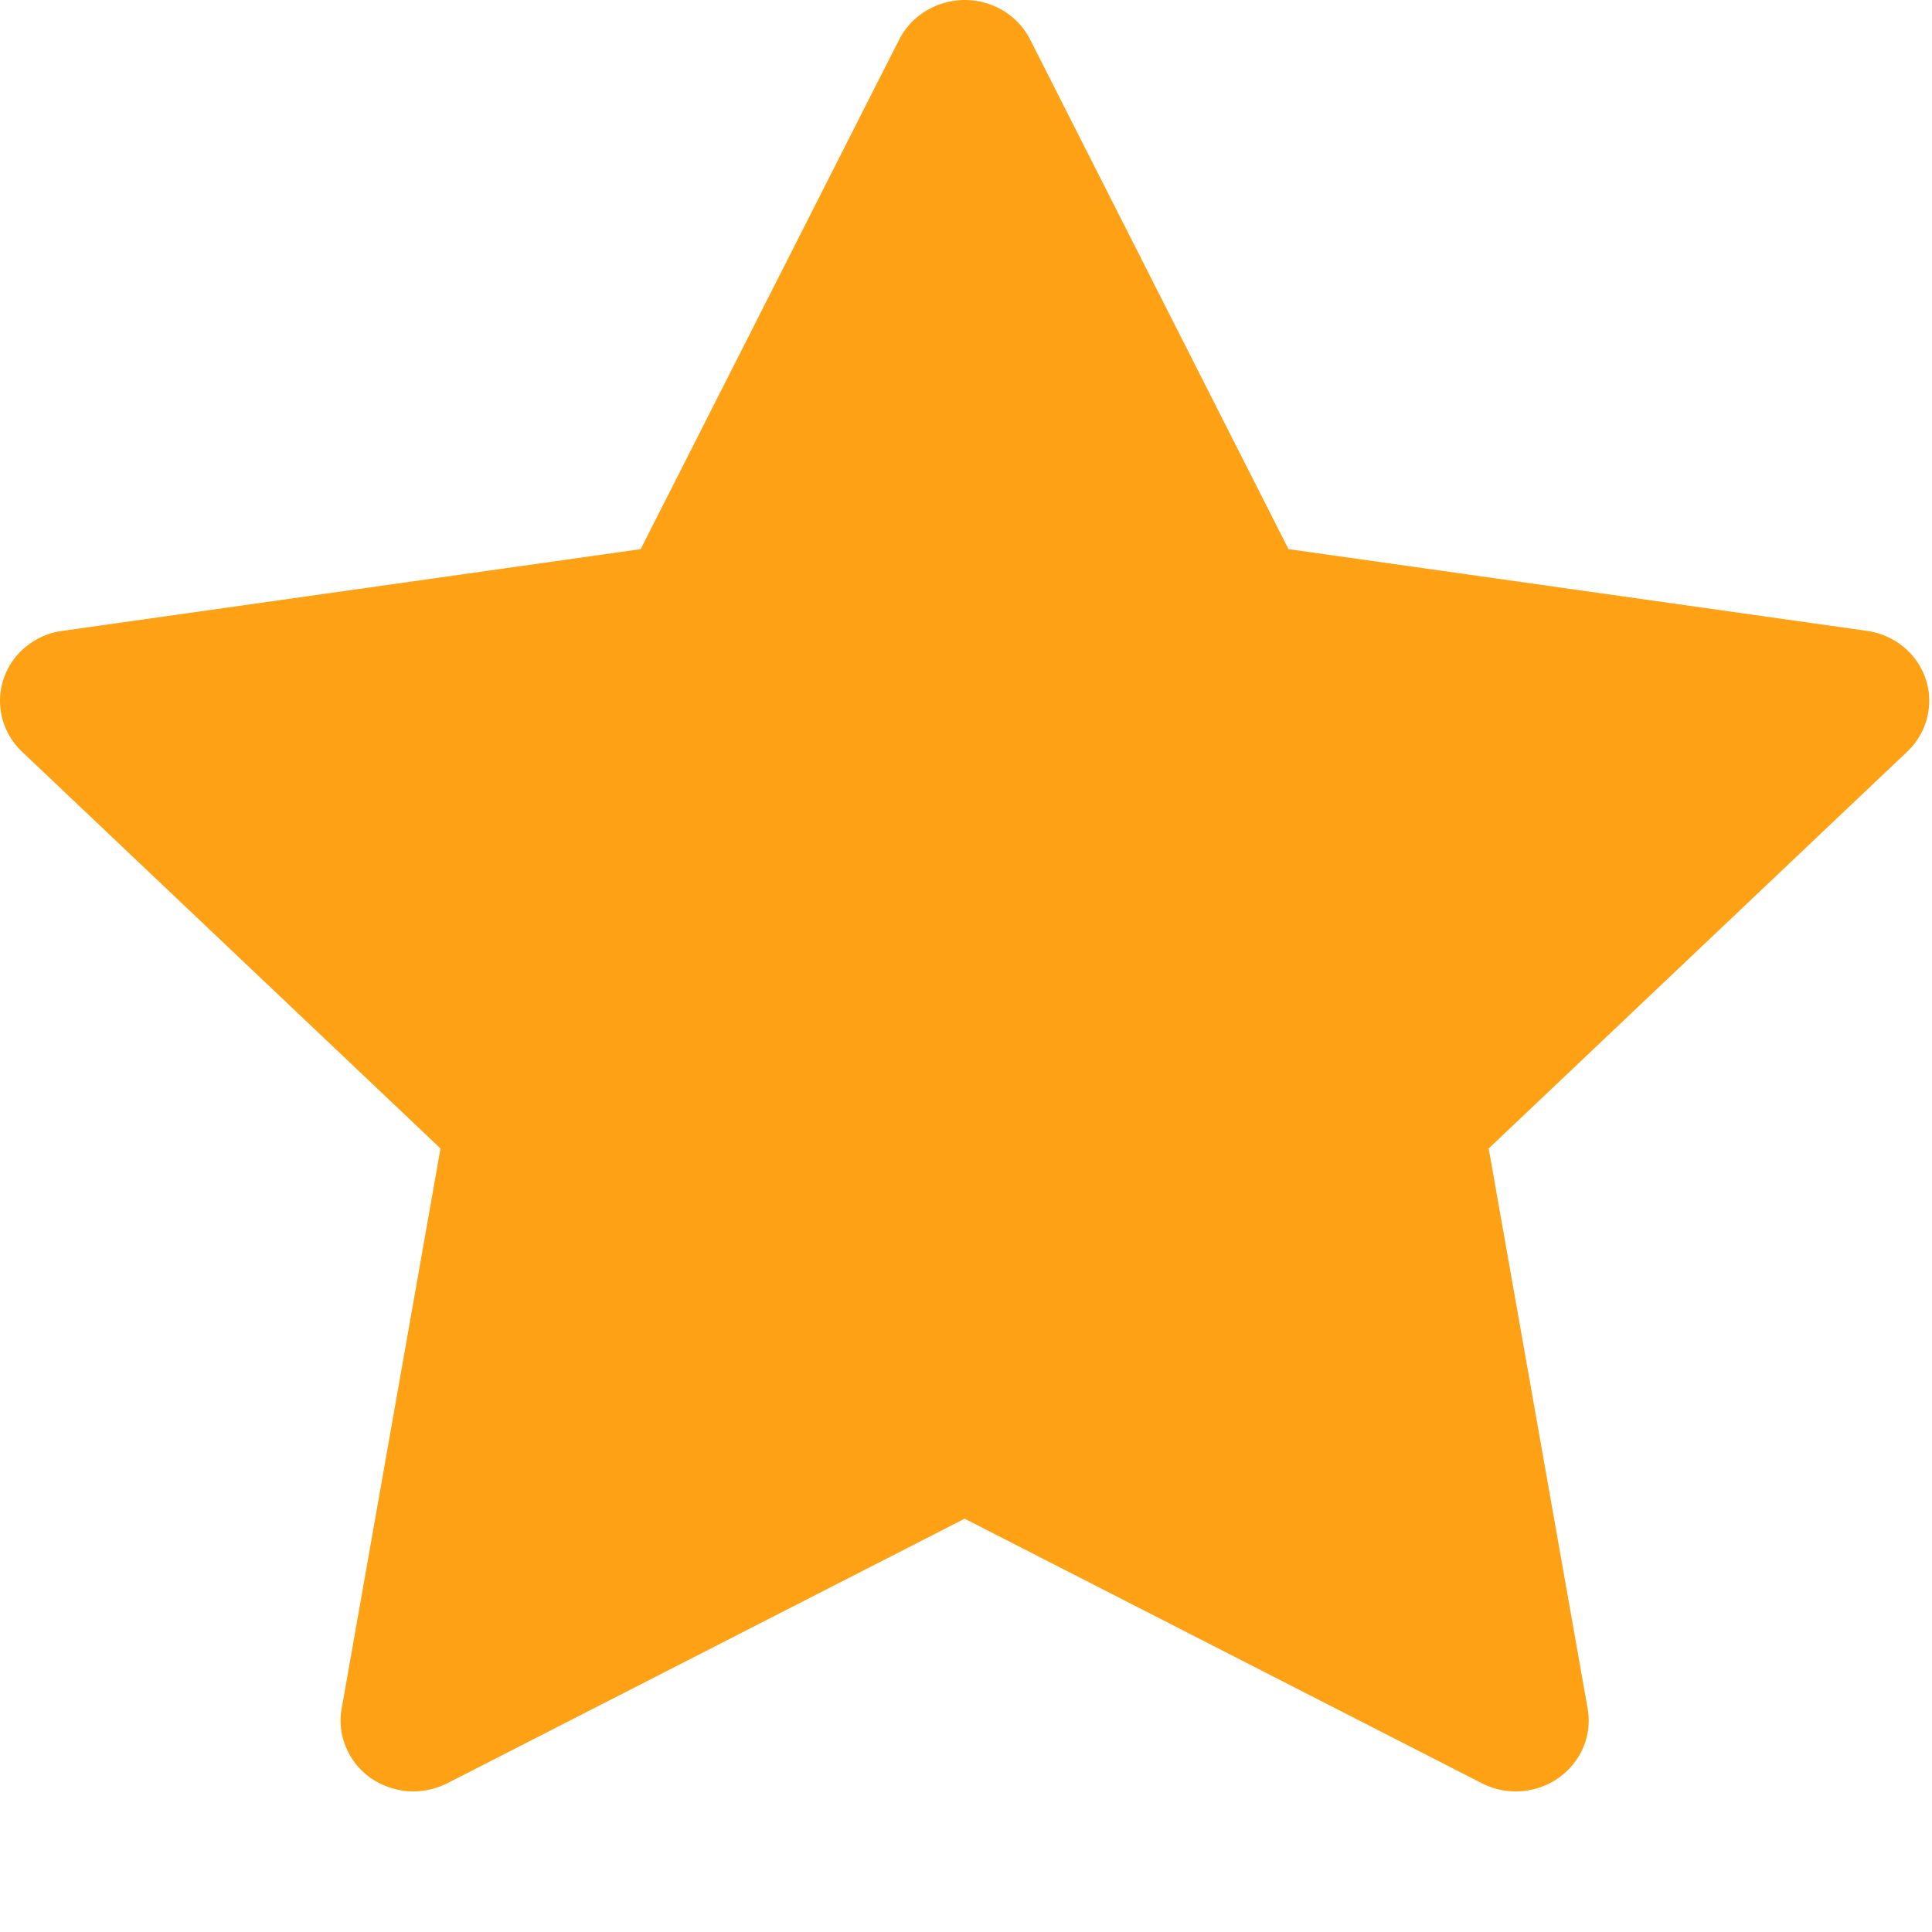 <svg width="13" height="13" viewBox="0 0 13 13" fill="none" xmlns="http://www.w3.org/2000/svg">
<path d="M12.562 4.245L8.67 3.695L6.931 0.265C6.883 0.171 6.805 0.095 6.708 0.049C6.466 -0.067 6.172 0.03 6.051 0.265L4.311 3.695L0.42 4.245C0.312 4.259 0.214 4.309 0.139 4.383C0.048 4.474 -0.002 4.596 4.31392e-05 4.723C0.002 4.849 0.055 4.97 0.148 5.058L2.964 7.728L2.299 11.497C2.283 11.584 2.293 11.675 2.328 11.757C2.362 11.839 2.419 11.911 2.493 11.963C2.568 12.015 2.655 12.046 2.746 12.053C2.838 12.059 2.929 12.04 3.01 11.999L6.491 10.219L9.971 11.999C10.066 12.048 10.177 12.065 10.283 12.047C10.549 12.002 10.729 11.756 10.683 11.497L10.017 7.728L12.833 5.058C12.91 4.985 12.96 4.89 12.976 4.786C13.017 4.525 12.83 4.283 12.562 4.245Z" fill="#FFA114"/>
</svg>
